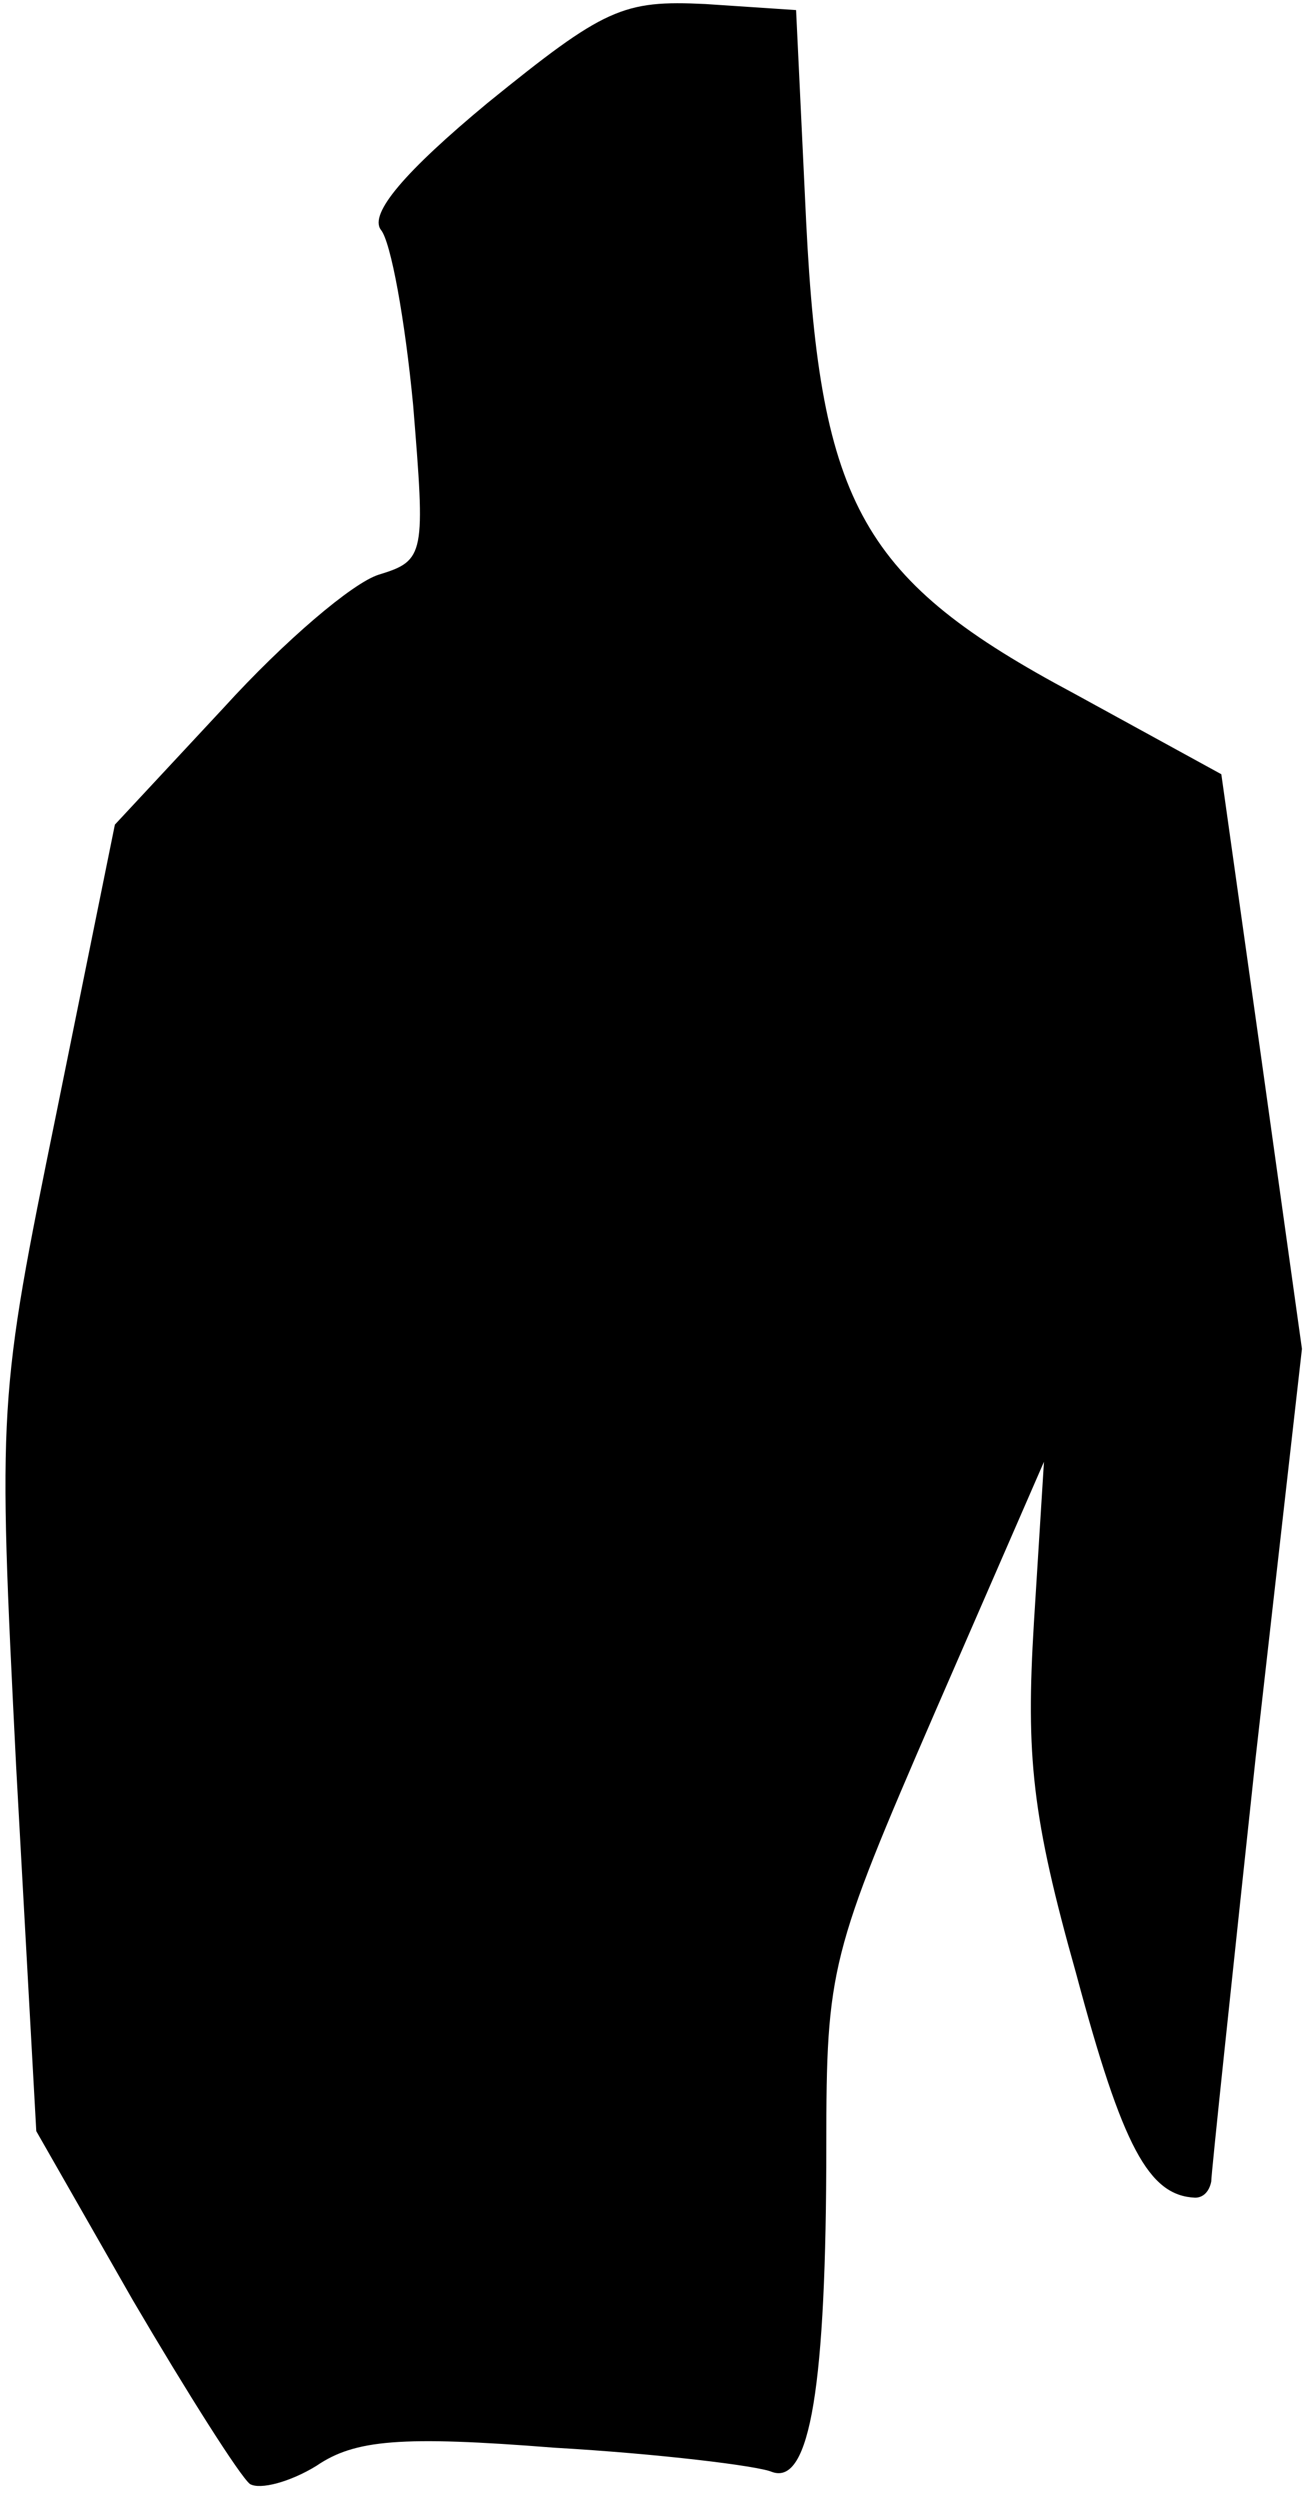 <?xml version="1.0" standalone="no"?>
<!DOCTYPE svg PUBLIC "-//W3C//DTD SVG 20010904//EN"
 "http://www.w3.org/TR/2001/REC-SVG-20010904/DTD/svg10.dtd">
<svg version="1.0" xmlns="http://www.w3.org/2000/svg"
 width="65pt" height="124pt" viewBox="0 0 65 124"
 preserveAspectRatio="xMidYMid meet">
<g transform="translate(0,124) scale(0.1,-0.1)"
fill="#000000" stroke="none">
<path fill="#000000" stroke="none" d="M242 1189 c-41 -34 -59 -55 -53 -63 5
-6 12 -45 16 -87 6 -74 6 -77 -17 -84 -13 -4 -47 -33 -77 -66 l-54 -58 -29
-143 c-29 -142 -29 -144 -20 -324 l10 -181 48 -84 c27 -46 53 -87 58 -91 5 -3
20 1 33 9 19 13 42 15 118 9 52 -3 101 -9 108 -12 19 -7 27 43 27 162 0 88 2
95 54 215 l54 124 -5 -80 c-4 -66 -1 -96 21 -174 23 -86 36 -110 59 -111 4 0
7 3 8 8 0 4 10 98 22 210 l23 203 -20 143 -20 142 -73 40 c-105 56 -126 93
-133 234 l-5 105 -45 3 c-41 2 -50 -2 -108 -49z"/>
</g>
</svg>
